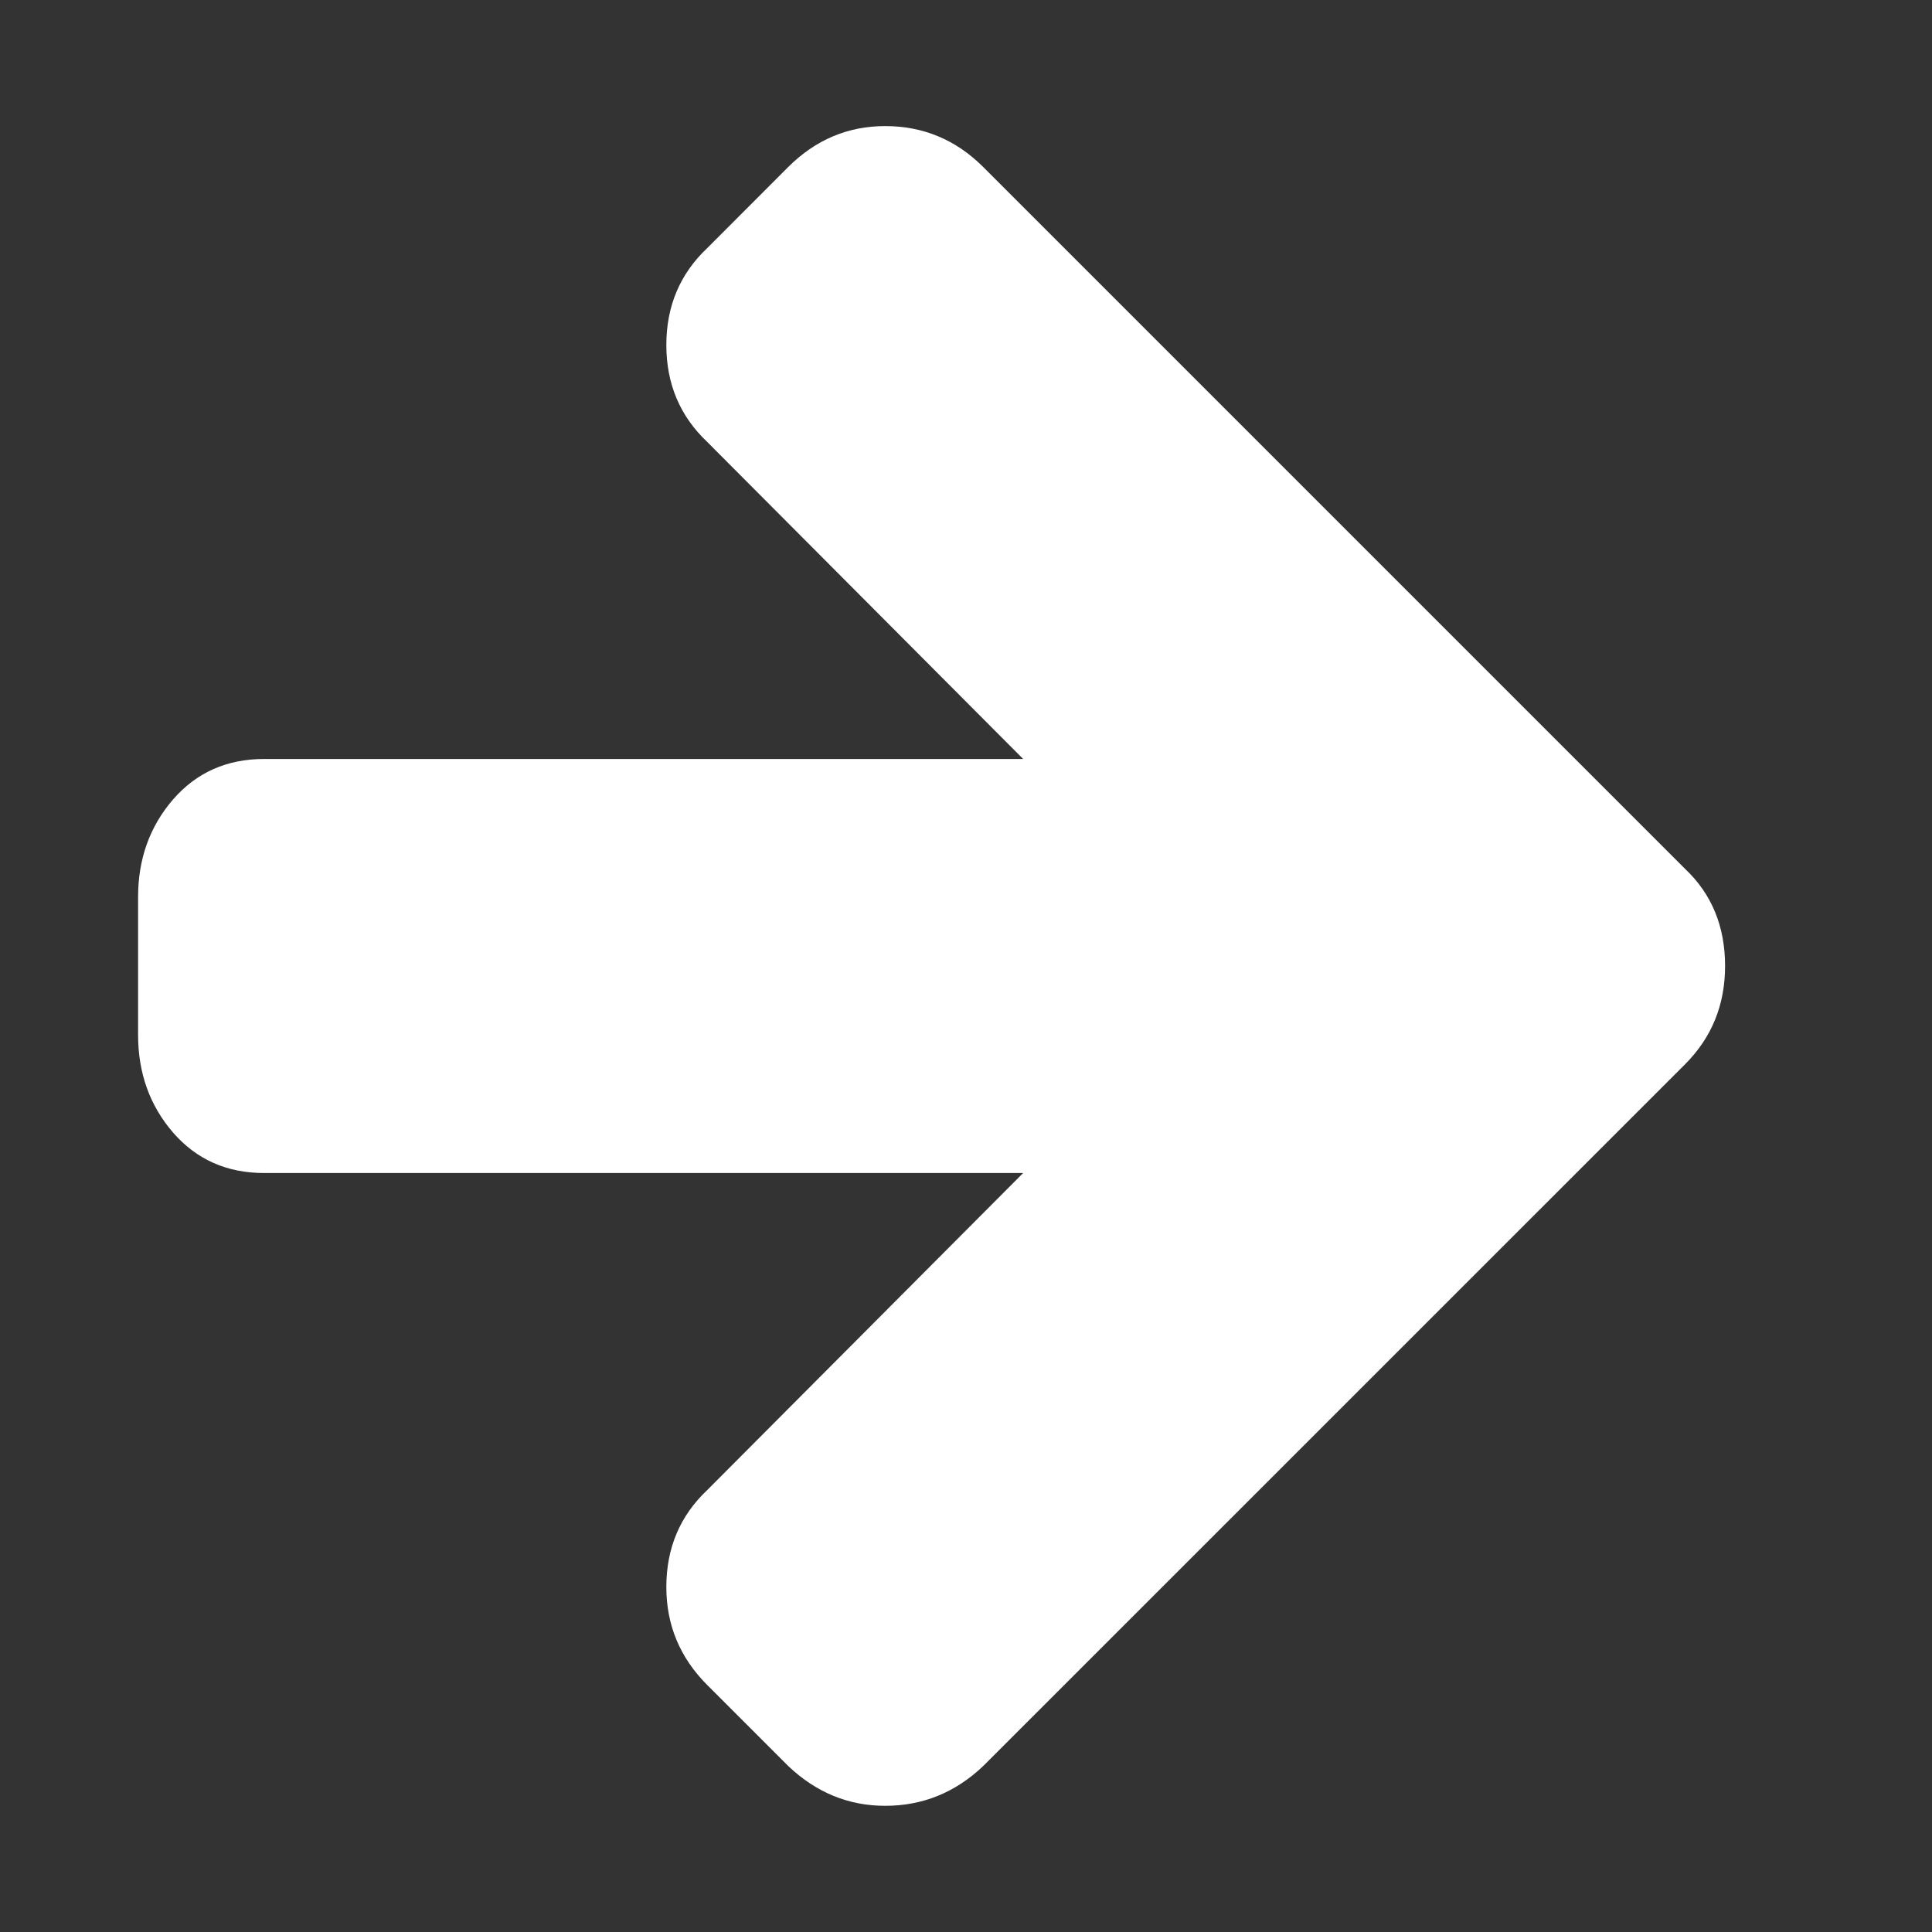 <svg width="19" height="19" viewBox="0 0 19 19" fill="none" xmlns="http://www.w3.org/2000/svg">
<rect x="0" y="0" width="19" height="19" fill="#333333" stroke="none"/>
<path d="M8.705 17.759C8.345 17.759 8.027 17.629 7.751 17.367L6.956 16.572C6.687 16.303 6.553 15.982 6.553 15.607C6.553 15.225 6.687 14.907 6.956 14.653L10.062 11.536L2.598 11.536C2.231 11.536 1.932 11.403 1.702 11.138C1.473 10.873 1.358 10.553 1.358 10.178L1.358 8.821C1.358 8.447 1.473 8.127 1.702 7.862C1.932 7.597 2.231 7.464 2.598 7.464L10.062 7.464L6.956 4.347C6.687 4.093 6.553 3.775 6.553 3.393C6.553 3.011 6.687 2.693 6.956 2.439L7.751 1.643C8.02 1.375 8.338 1.24 8.705 1.24C9.08 1.24 9.402 1.375 9.67 1.643L16.573 8.546C16.834 8.793 16.965 9.111 16.965 9.5C16.965 9.882 16.834 10.203 16.573 10.465L9.67 17.367C9.395 17.629 9.073 17.759 8.705 17.759Z" fill="white"/>
</svg>
